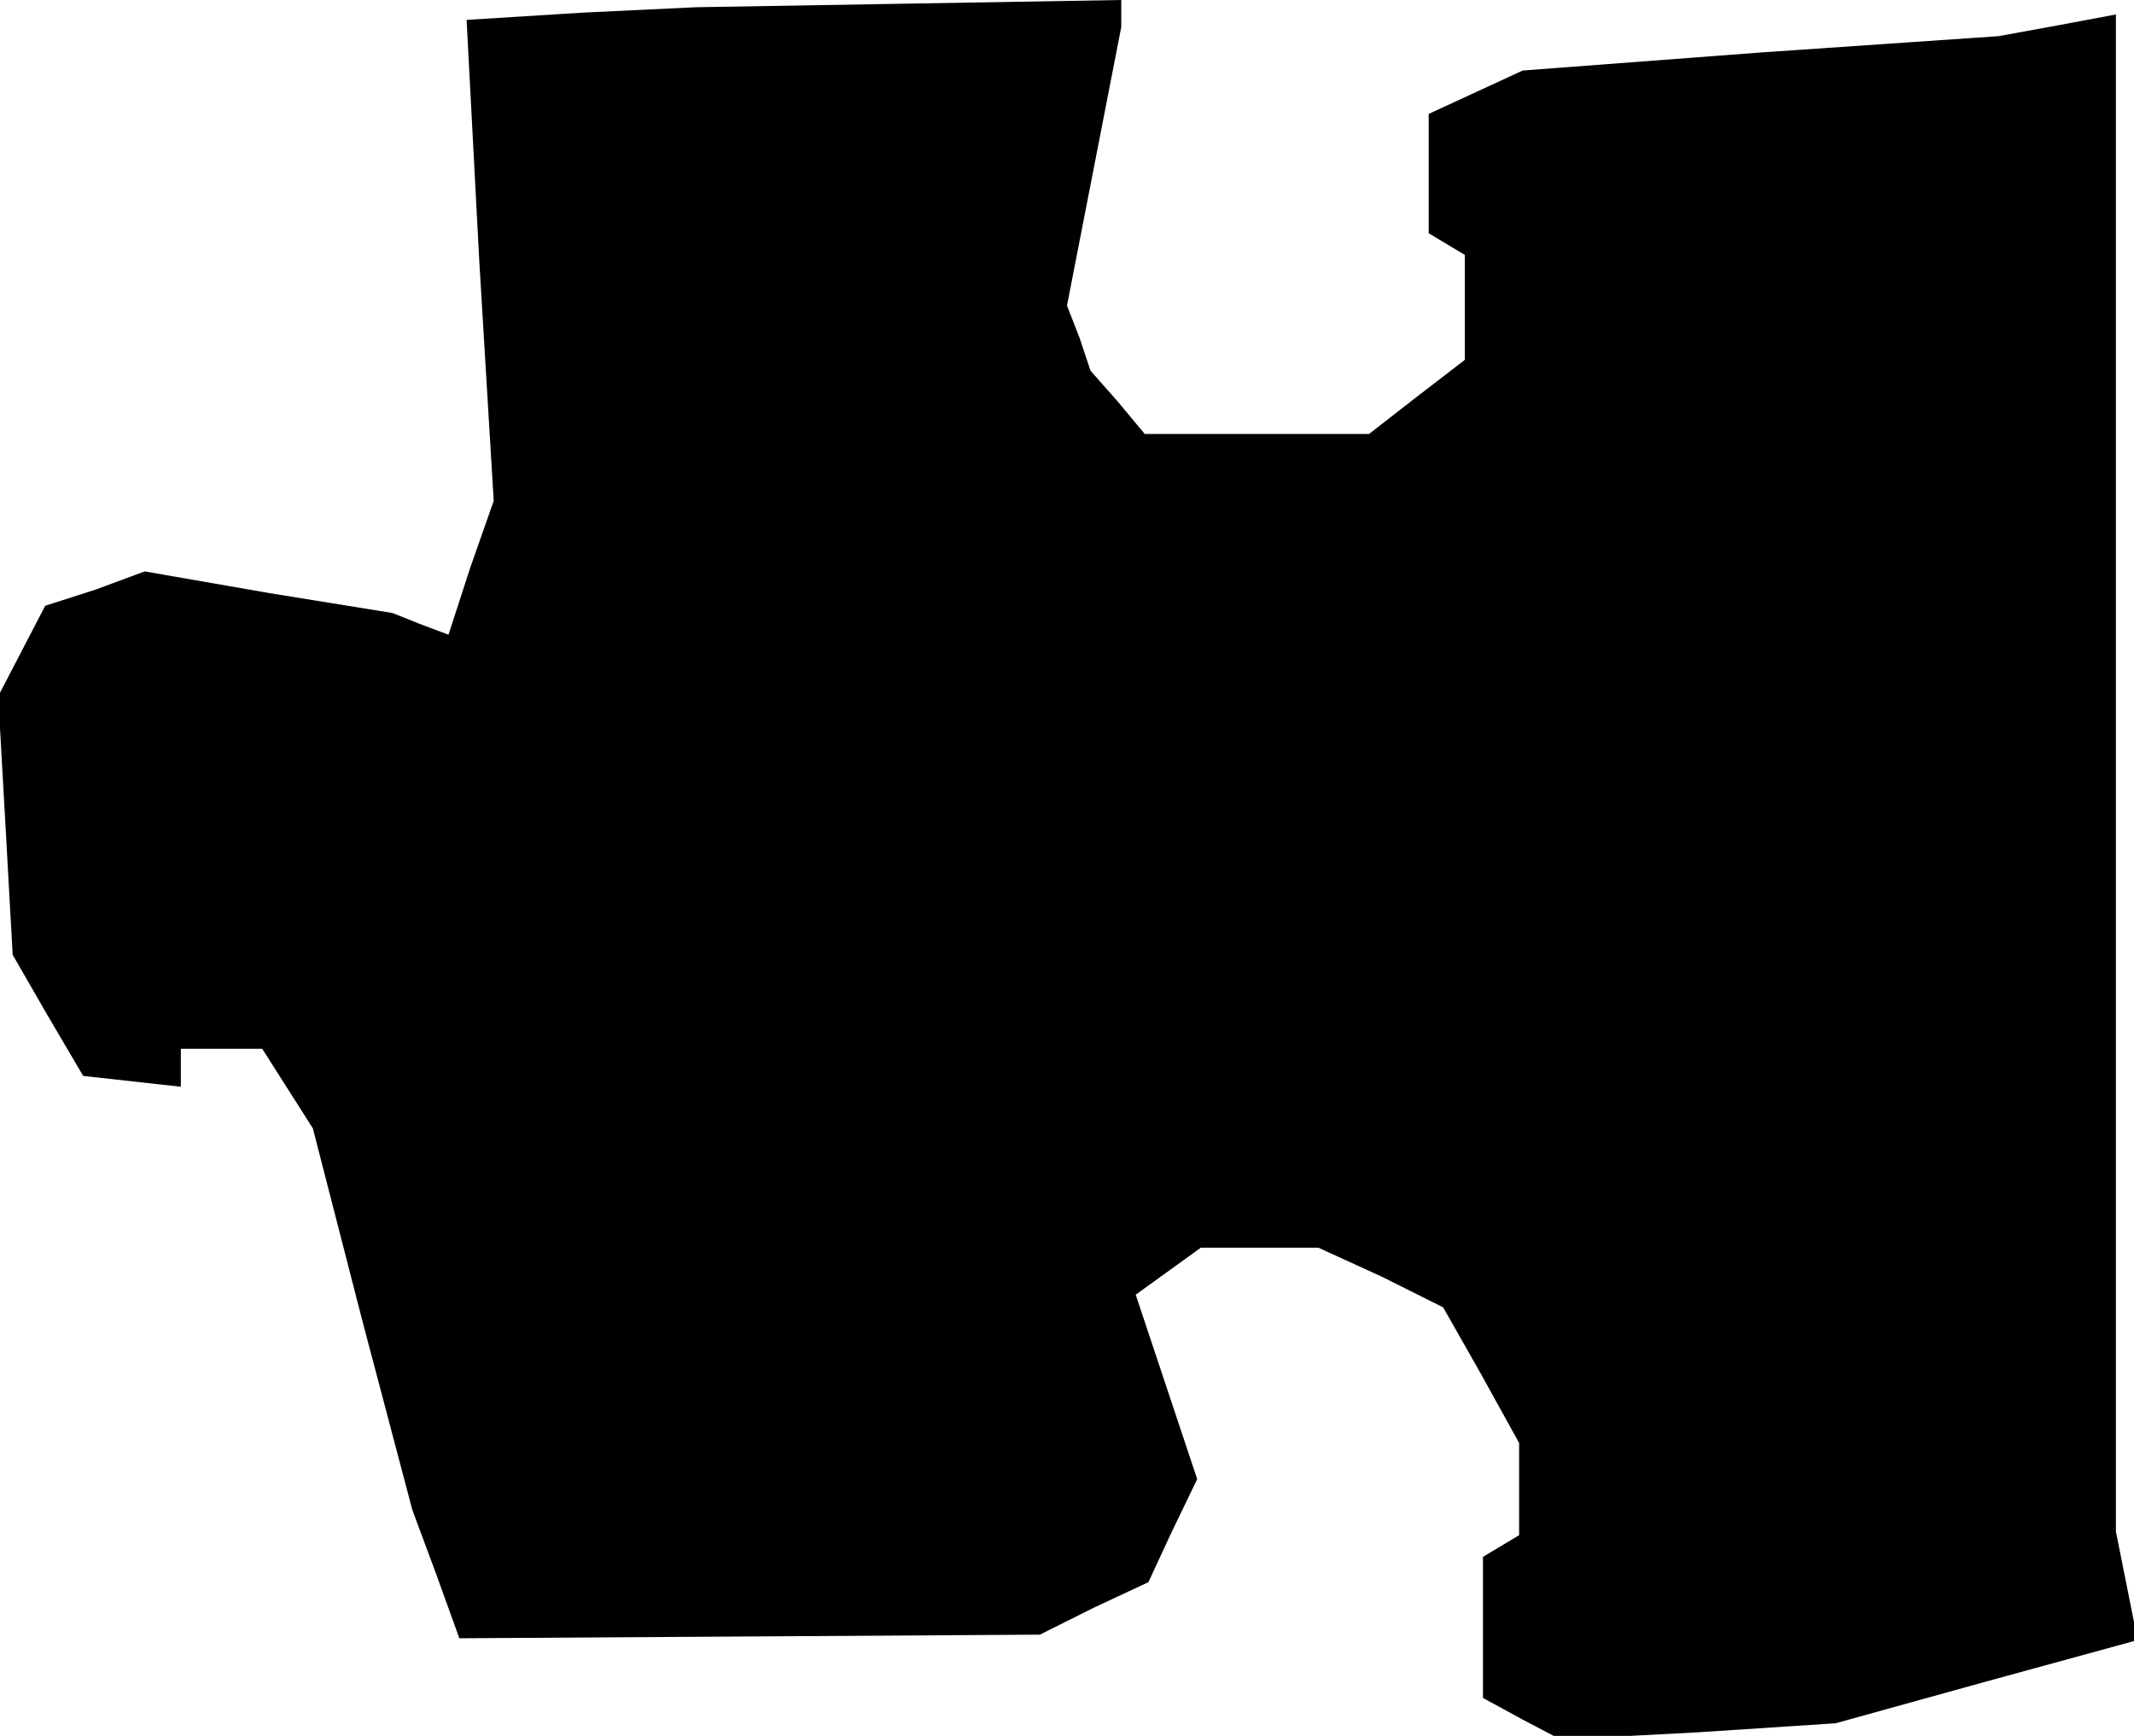 <?xml version="1.0" standalone="no"?>
<!DOCTYPE svg PUBLIC "-//W3C//DTD SVG 20010904//EN"
 "http://www.w3.org/TR/2001/REC-SVG-20010904/DTD/svg10.dtd">
<svg version="1.0" xmlns="http://www.w3.org/2000/svg"
 width="118pt" height="96pt" viewBox="0 0 118 96"
 preserveAspectRatio="xMidYMid meet">
<g transform="translate(0,96) scale(0.1,-0.1)"
fill="#000000" stroke="none">
<path d="M322 953 l-64 -4 7 -133 8 -133 -13 -37 -12 -37 -16 6 -15 6 -68 11
-69 12 -27 -10 -28 -9 -13 -25 -13 -25 4 -71 4 -72 19 -33 20 -34 27 -3 27 -3
0 10 0 11 23 0 22 0 14 -22 14 -22 27 -105 28 -106 13 -35 13 -36 160 1 161 1
30 15 30 14 13 28 14 29 -17 51 -17 51 18 13 18 13 33 0 32 0 35 -16 34 -17
21 -37 21 -38 0 -25 0 -26 -10 -6 -10 -6 0 -39 0 -39 22 -12 21 -11 76 4 76 5
83 23 84 23 -6 30 -6 30 0 419 0 420 -32 -6 -33 -6 -131 -9 -132 -10 -26 -12
-26 -12 0 -33 0 -33 10 -6 10 -6 0 -29 0 -29 -26 -20 -27 -21 -62 0 -62 0 -15
18 -15 17 -6 18 -7 18 15 77 15 77 0 8 0 7 -117 -2 -118 -2 -63 -3z"/>
</g>
</svg>
